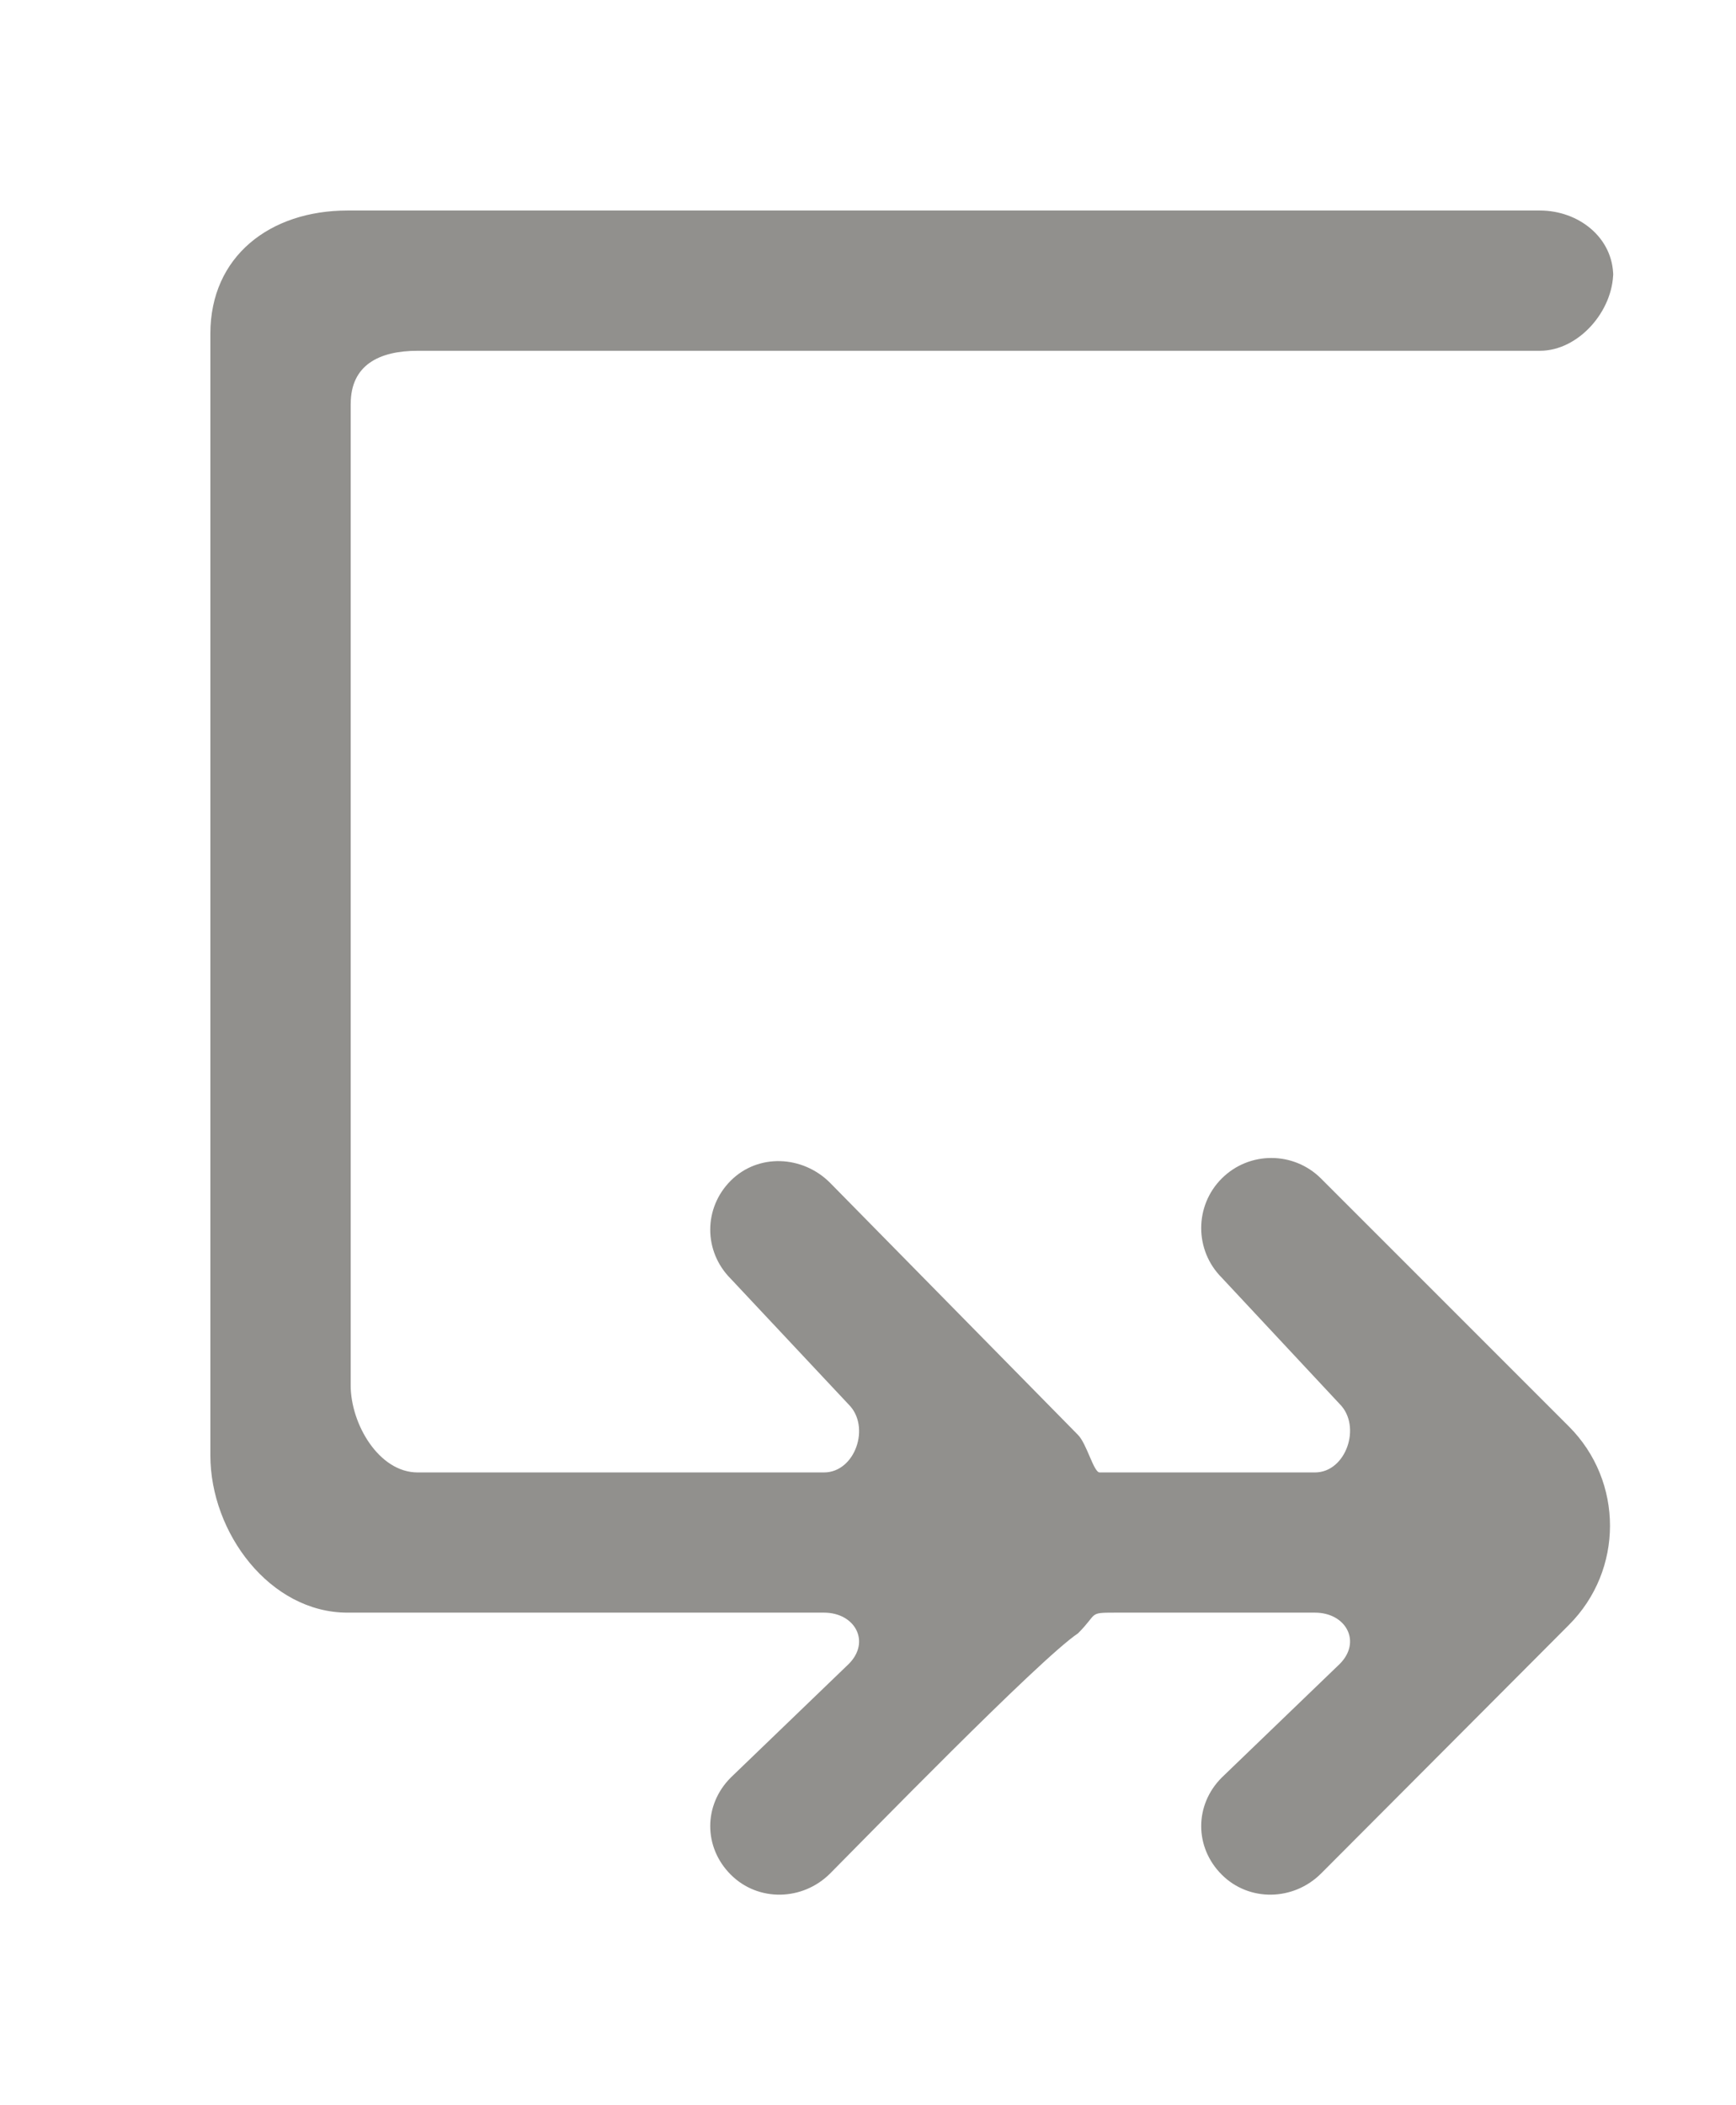 <!-- Generated by IcoMoon.io -->
<svg version="1.1" xmlns="http://www.w3.org/2000/svg" width="33" height="40" viewBox="0 0 33 40">
<title>mp-arrow_right_double-6</title>
<path fill="#91908d" d="M6.667 7.673c0-0.735 0.537-1.008 1.273-1.008h21.333c0.736 0 1.393-0.758 1.393-1.495v0.081c0-0.735-0.657-1.251-1.393-1.251h-22.667c-1.473 0-2.607 0.869-2.607 2.34v21.313c0 1.472 1.133 2.988 2.607 2.988h9.057c0.593 0 0.891 0.555 0.471 0.975l-2.243 2.159c-0.52 0.521-0.52 1.324 0 1.844 0.521 0.521 1.365 0.5 1.887-0.020 0.624-0.625 3.981-4.075 4.713-4.564 0.384-0.382 0.191-0.394 0.697-0.394h3.808c0.593 0 0.891 0.555 0.471 0.975l-2.243 2.159c-0.52 0.521-0.52 1.324 0 1.844 0.521 0.521 1.365 0.5 1.887-0.020 0.149-0.149 4.863-4.874 4.713-4.725 1.041-1.040 1.041-2.729 0-3.77l-4.713-4.712c-0.521-0.519-1.365-0.521-1.887 0-0.52 0.52-0.52 1.363 0 1.884l2.243 2.402c0.42 0.42 0.123 1.299-0.471 1.299h-4.093c-0.113 0-0.244-0.546-0.412-0.714l-4.713-4.79c-0.521-0.521-1.365-0.561-1.887-0.040-0.52 0.52-0.52 1.343 0 1.864l2.243 2.391c0.42 0.42 0.123 1.289-0.471 1.289h-7.724c-0.736 0-1.273-0.92-1.273-1.656v-18.649z"></path>
</svg>
